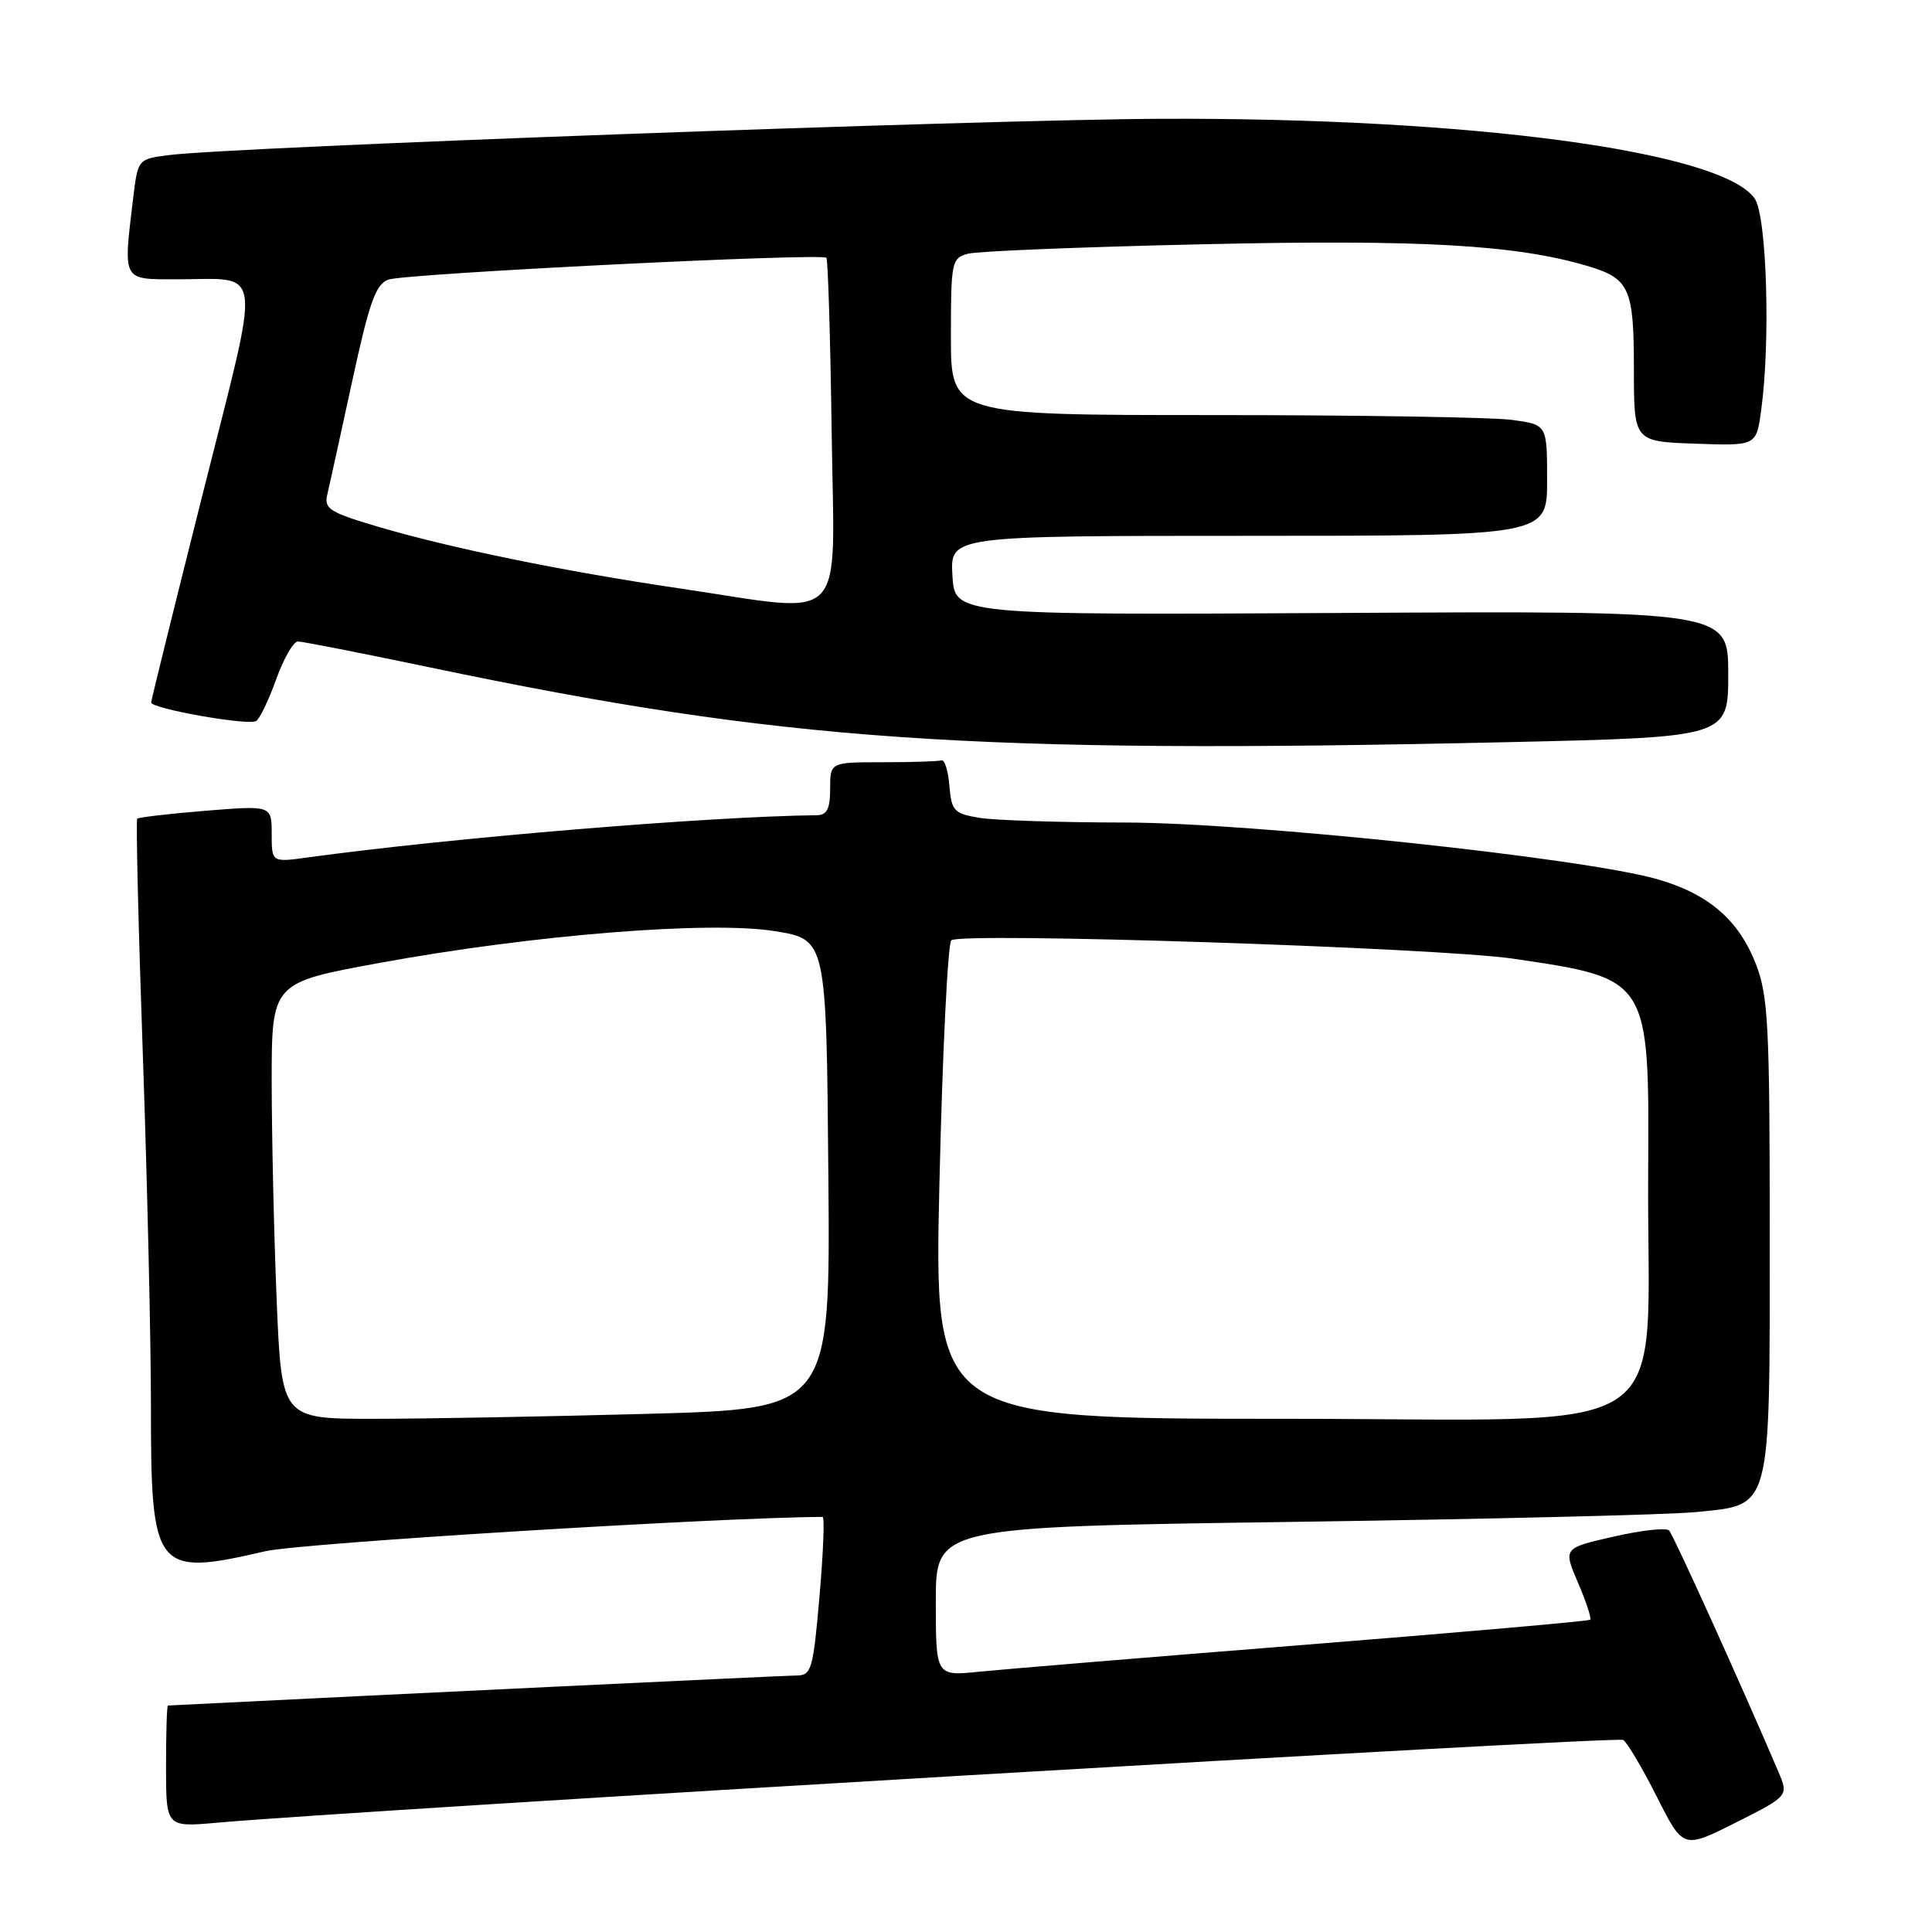 <?xml version="1.0" encoding="UTF-8" standalone="no"?>
<!DOCTYPE svg PUBLIC "-//W3C//DTD SVG 1.1//EN" "http://www.w3.org/Graphics/SVG/1.1/DTD/svg11.dtd" >
<svg xmlns="http://www.w3.org/2000/svg" xmlns:xlink="http://www.w3.org/1999/xlink" version="1.1" viewBox="0 0 256 256">
 <g >
 <path fill="currentColor"
d=" M 235.63 234.73 C 230.77 223.33 221.73 203.38 221.16 202.79 C 220.79 202.40 217.48 202.77 213.81 203.61 C 207.13 205.13 207.13 205.13 209.09 209.71 C 210.17 212.22 210.90 214.44 210.71 214.62 C 210.52 214.81 193.53 216.30 172.94 217.94 C 152.35 219.58 132.91 221.19 129.75 221.51 C 124.00 222.10 124.00 222.10 124.00 212.21 C 124.00 202.32 124.00 202.32 171.25 201.66 C 197.24 201.29 221.35 200.71 224.82 200.35 C 234.80 199.34 234.50 200.49 234.50 163.54 C 234.50 135.91 234.30 131.98 232.68 127.78 C 230.42 121.93 226.42 118.47 219.68 116.52 C 209.99 113.71 165.76 109.00 149.00 108.99 C 140.47 108.98 131.84 108.70 129.80 108.37 C 126.41 107.81 126.08 107.46 125.80 104.13 C 125.64 102.13 125.16 100.61 124.75 100.75 C 124.34 100.89 120.85 101.00 117.00 101.00 C 110.00 101.00 110.00 101.00 110.00 104.50 C 110.00 107.16 109.58 108.00 108.25 108.02 C 93.90 108.18 59.67 111.02 40.75 113.62 C 36.00 114.27 36.00 114.27 36.00 110.50 C 36.00 106.72 36.00 106.72 27.26 107.43 C 22.46 107.82 18.37 108.30 18.18 108.48 C 18.00 108.67 18.33 122.66 18.92 139.56 C 19.51 156.47 20.00 177.56 20.00 186.43 C 20.00 208.24 20.55 208.93 35.19 205.54 C 39.81 204.47 95.44 201.05 109.00 201.00 C 109.28 201.00 109.09 205.72 108.59 211.50 C 107.75 221.19 107.52 222.00 105.59 222.01 C 104.08 222.02 51.87 224.51 22.25 225.99 C 22.11 225.99 22.00 229.63 22.00 234.06 C 22.00 242.12 22.00 242.12 28.75 241.52 C 47.31 239.86 214.25 230.03 215.08 230.55 C 215.61 230.88 217.62 234.27 219.54 238.08 C 223.03 245.01 223.03 245.01 230.02 241.49 C 237.01 237.97 237.01 237.97 235.63 234.73 Z  M 199.75 98.34 C 229.00 97.68 229.00 97.68 229.00 89.31 C 229.00 80.94 229.00 80.94 177.75 81.22 C 126.50 81.50 126.50 81.50 126.20 76.25 C 125.90 71.00 125.90 71.00 165.45 71.00 C 205.00 71.00 205.00 71.00 205.00 63.64 C 205.00 56.27 205.00 56.27 200.36 55.64 C 197.81 55.29 180.03 55.00 160.86 55.00 C 126.00 55.00 126.00 55.00 126.00 44.62 C 126.00 34.70 126.10 34.21 128.25 33.62 C 129.49 33.28 143.55 32.72 159.50 32.36 C 188.27 31.72 200.80 32.43 210.26 35.22 C 215.93 36.88 216.50 38.14 216.50 48.91 C 216.50 58.50 216.50 58.50 224.61 58.79 C 232.72 59.08 232.72 59.08 233.36 54.40 C 234.62 45.22 234.11 28.60 232.50 26.30 C 228.12 20.04 194.89 15.58 153.90 15.74 C 130.20 15.84 30.81 19.47 22.38 20.55 C 18.27 21.08 18.27 21.08 17.64 26.29 C 16.32 37.30 16.16 37.00 23.25 37.01 C 35.06 37.04 34.70 34.27 26.89 65.33 C 23.13 80.27 20.04 92.76 20.03 93.08 C 19.99 93.89 32.90 96.18 33.94 95.54 C 34.41 95.25 35.61 92.76 36.60 90.00 C 37.59 87.25 38.88 85.00 39.48 85.00 C 40.07 85.00 48.02 86.56 57.14 88.47 C 103.70 98.21 128.72 99.94 199.75 98.34 Z  M 36.66 172.25 C 36.30 163.59 36.01 150.58 36.00 143.35 C 36.00 130.21 36.00 130.21 50.25 127.60 C 70.64 123.86 94.12 121.98 102.73 123.39 C 109.50 124.50 109.50 124.50 109.76 155.59 C 110.03 186.68 110.03 186.68 85.85 187.34 C 72.56 187.70 56.19 188.00 49.49 188.00 C 37.31 188.00 37.31 188.00 36.66 172.25 Z  M 124.48 156.75 C 124.88 139.56 125.58 125.09 126.05 124.60 C 127.10 123.49 190.51 125.57 200.50 127.03 C 218.63 129.70 218.54 129.55 218.39 155.52 C 218.18 191.70 223.66 188.00 170.30 188.00 C 123.76 188.00 123.76 188.00 124.48 156.75 Z  M 90.00 77.96 C 74.60 75.68 59.84 72.66 50.18 69.82 C 43.74 67.92 42.92 67.42 43.36 65.58 C 43.63 64.44 45.10 57.72 46.64 50.64 C 48.93 40.05 49.78 37.66 51.46 37.05 C 53.65 36.25 108.84 33.50 109.50 34.16 C 109.71 34.38 110.03 44.78 110.20 57.28 C 110.55 83.47 112.66 81.30 90.00 77.96 Z "/>
</g>
</svg>